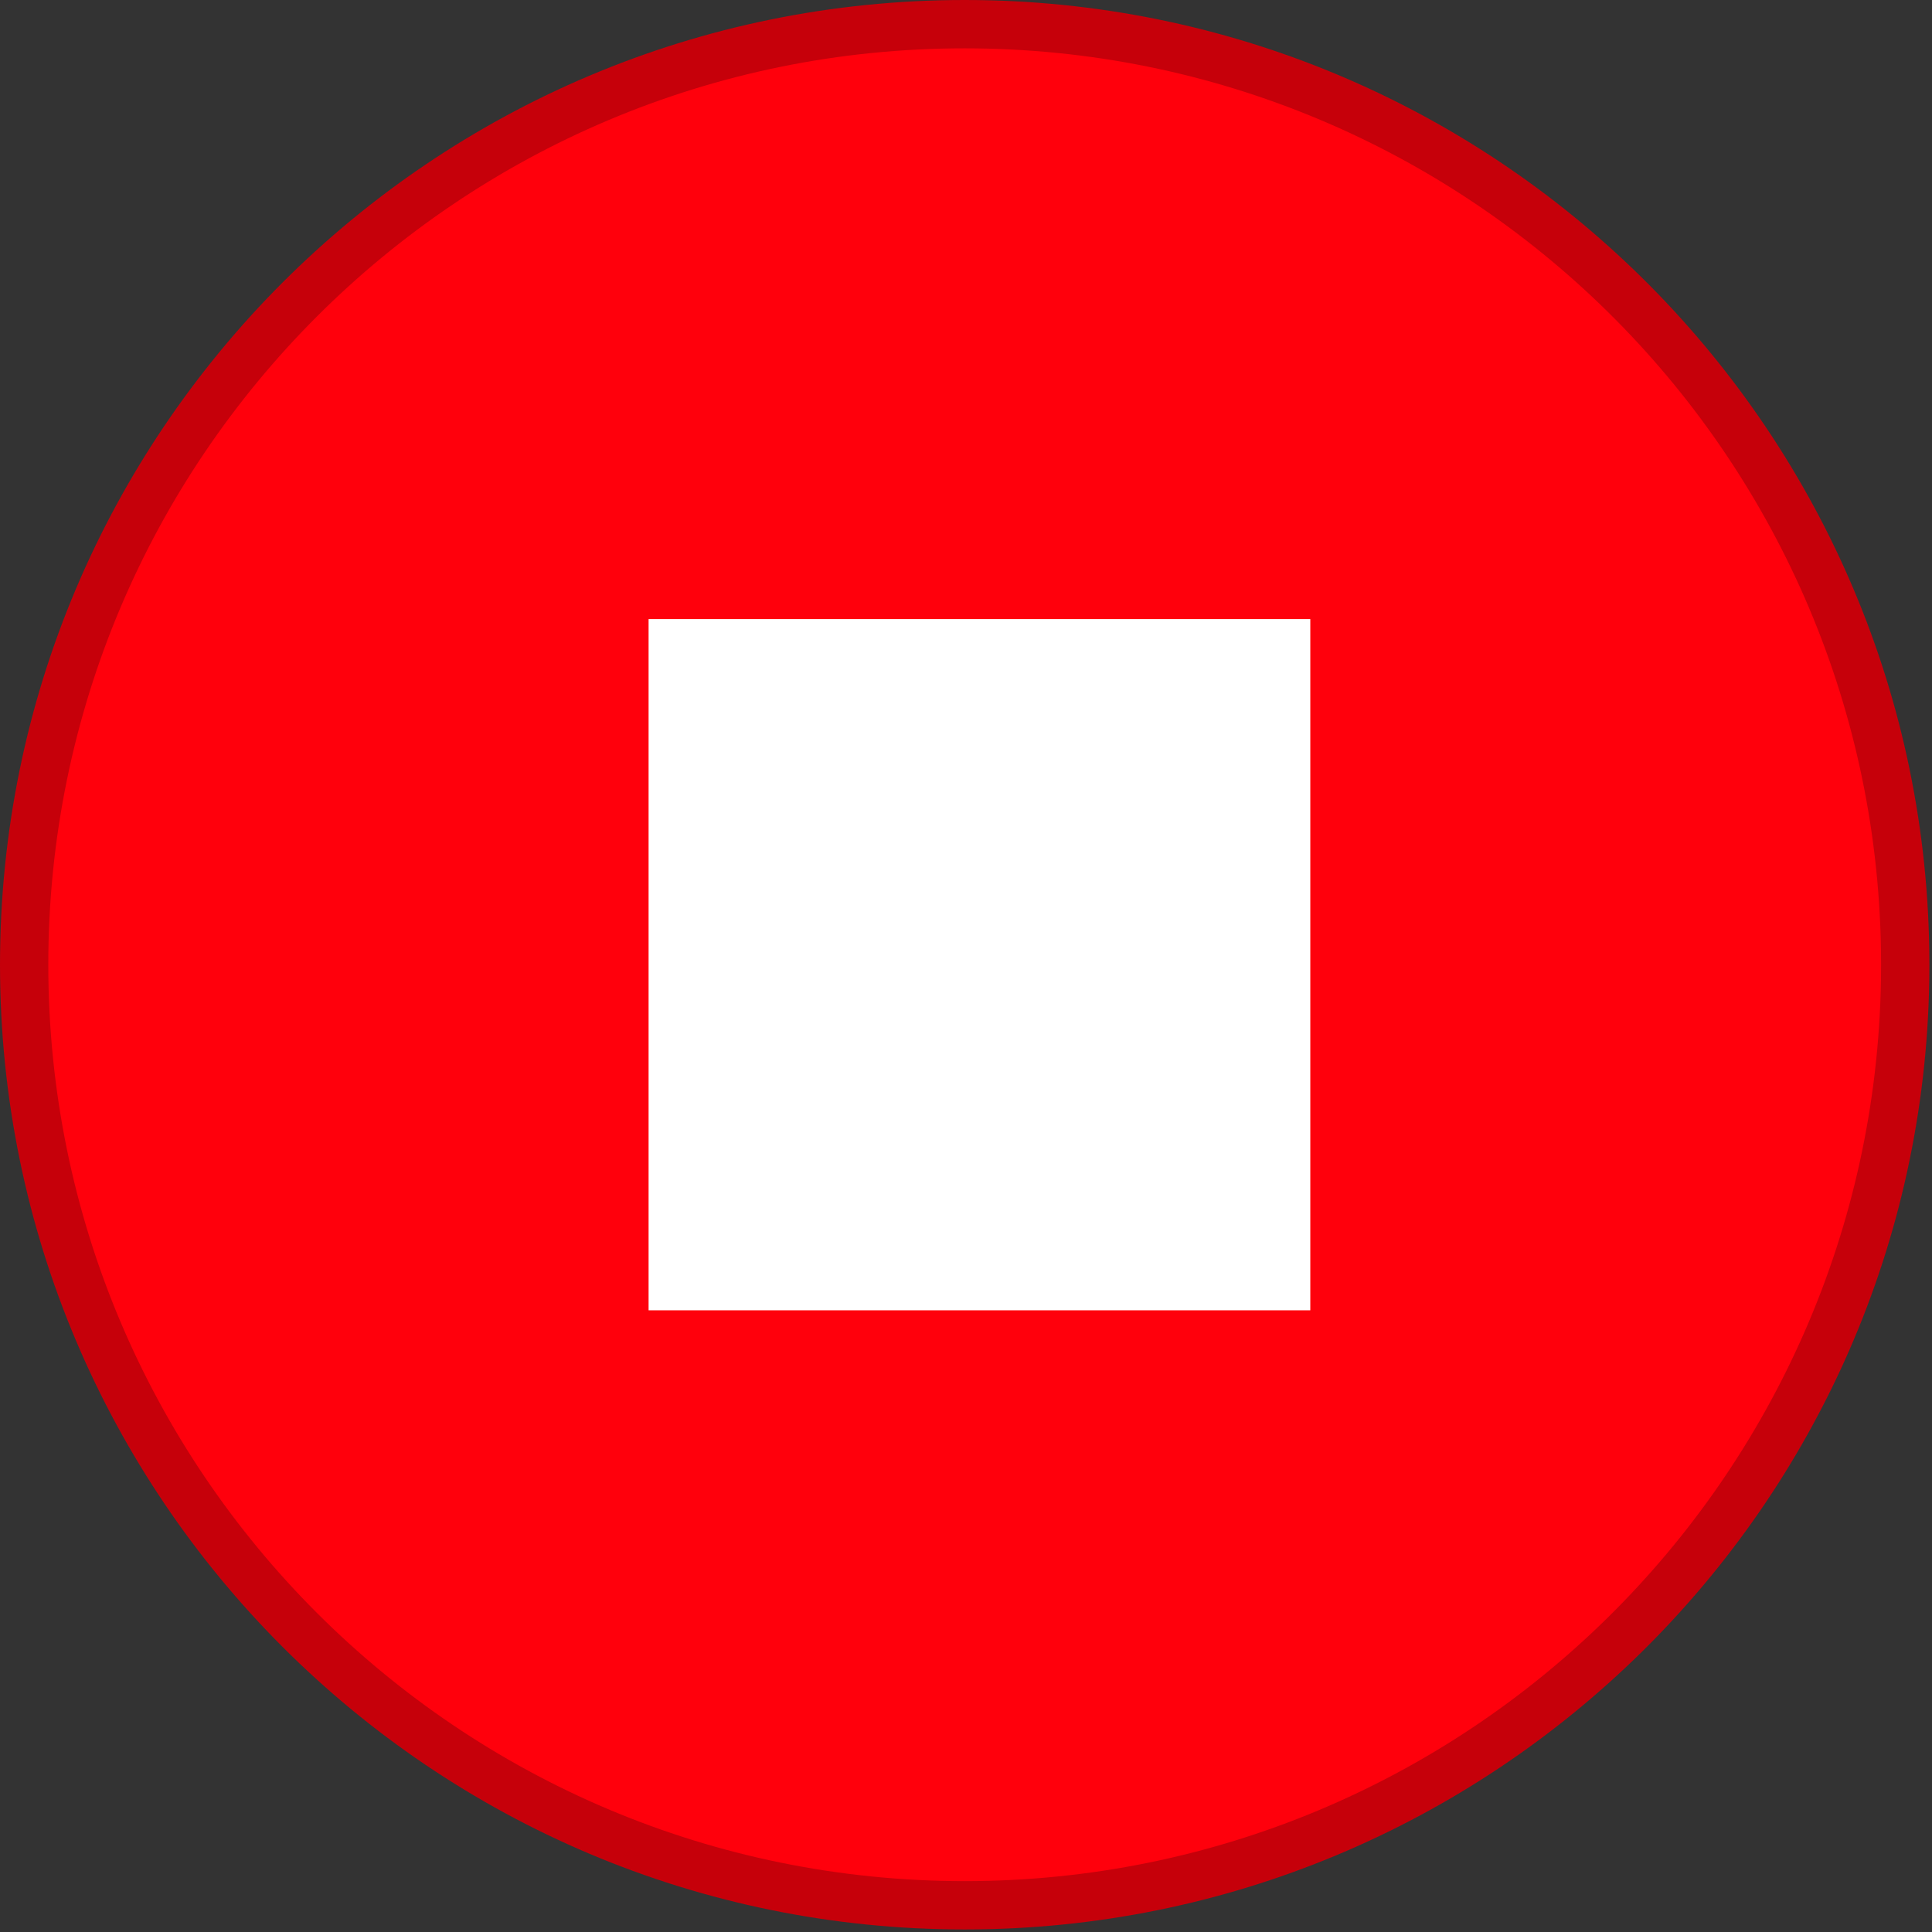 <svg viewBox="0 0 48 48" xmlns="http://www.w3.org/2000/svg" id="dsmIcon"><rect x="0" y="0" width="48" height="48" fill="#333333" stroke="none"/><g id="Icon/Essential/control-stop" stroke-width="1" fill-rule="evenodd"><path d="M47.932 24.364c-.211 13.055-10.86 23.573-23.964 23.573C10.73 47.937 0 37.205 0 23.967 0 10.73 10.73 0 23.968 0 37.073 0 47.72 10.517 47.932 23.571l.003.397-.003.396z" id="Path" fill="#C6000A" fill-rule="nonzero"/><path d="M46.732 23.591c-.2-12.4-10.315-22.39-22.764-22.39C11.393 1.2 1.2 11.392 1.2 23.967s10.193 22.769 22.768 22.769c12.448 0 22.563-9.992 22.764-22.393l.003-.376-.003-.377z" id="Path" fill="#FF000C" fill-rule="nonzero"/><path id="Fill-5" fill="#FFF" d="M16.114 32.554h16.44V15.381h-16.44z"/></g></svg>